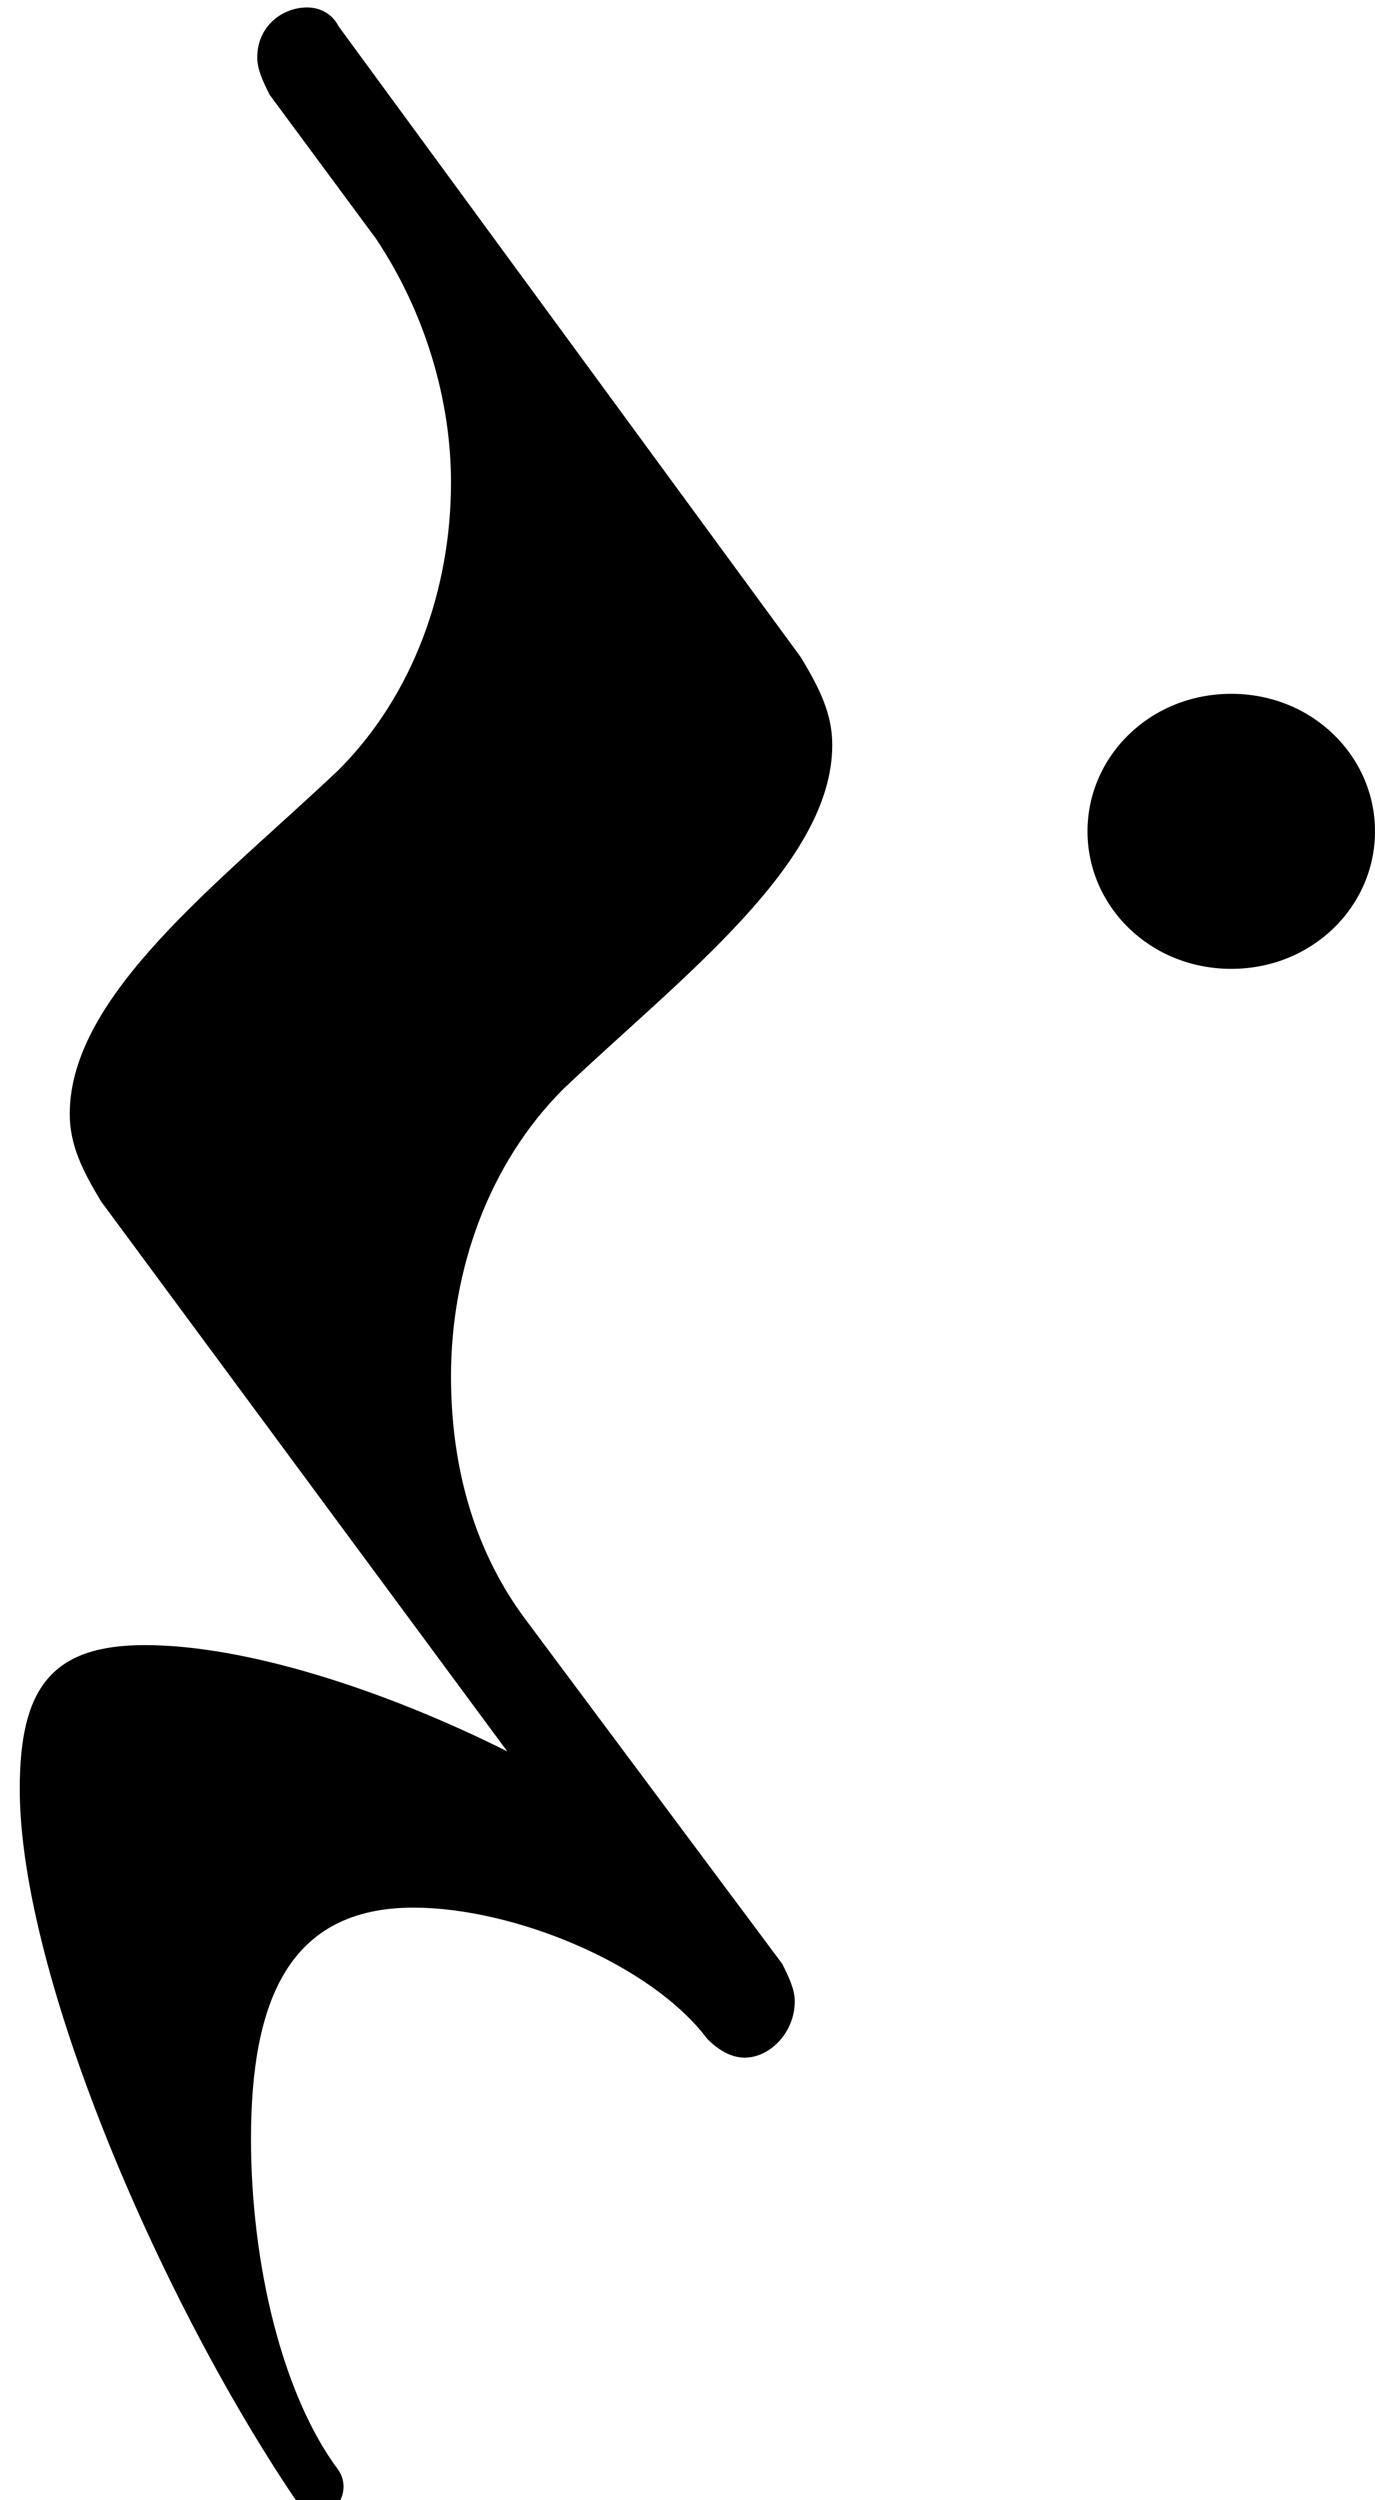 <?xml version="1.0" encoding="utf-8"?>
<!-- Generator: Adobe Illustrator 24.0.1, SVG Export Plug-In . SVG Version: 6.00 Build 0)  -->
<svg version="1.1"
	 id="svg2" xmlnsCc="http://creativecommons.org/ns#" xmlnsDc="http://purl.org/dc/elements/1.1/" xmlnsInkscape="http://www.inkscape.org/namespaces/inkscape" xmlnsRdf="http://www.w3.org/1999/02/22-rdf-syntax-ns#" xmlnsSodipodi="http://sodipodi.sourceforge.net/DTD/sodipodi-0.dtd" xmlnsSvg="http://www.w3.org/2000/svg"
	 xmlns="http://www.w3.org/2000/svg" xmlnsSlink="http://www.w3.org/1999/xlink" x="0px" y="0px" viewBox="0 0 22 40"
	 style="enable-background:new 0 0 22 40;" xmlSpace="preserve">

<a id="a56" transform="translate(-24.284,-5.081)">
	<path stroke-width="0.01px" id="path58" inkscapeConnector-curvature="0" d="M24.6,33.7c0-1.6,0.5-2.3,2-2.3c1.6,0,3.8,0.7,5.8,1.7l-6.5-8.8
		c-0.3-0.5-0.5-0.9-0.5-1.4c0-1.9,2.4-3.7,4.3-5.5c1.2-1.2,1.8-2.9,1.8-4.6c0-1.3-0.4-2.7-1.2-3.9l-1.7-2.3
		c-0.1-0.2-0.2-0.4-0.2-0.6c0-0.5,0.4-0.8,0.8-0.8c0.2,0,0.4,0.1,0.5,0.3l7.4,10.1c0.3,0.5,0.5,0.9,0.5,1.4c0,1.9-2.4,3.7-4.3,5.5
		c-1.2,1.2-1.8,2.9-1.8,4.6c0,1.3,0.3,2.7,1.2,3.9l4.1,5.5c0.1,0.2,0.2,0.4,0.2,0.6c0,0.5-0.4,0.9-0.8,0.9c-0.2,0-0.4-0.1-0.6-0.3
		c-0.9-1.2-3.1-2.1-4.7-2.1c-2,0-2.6,1.5-2.6,3.7c0,2,0.5,4.1,1.4,5.3c0.2,0.3,0,0.7-0.3,0.7c-0.1,0-0.2,0-0.3-0.1
		C26.9,42,24.6,36.7,24.6,33.7z"/>
</a>
<path stroke-width="0.01px" id="path54" inkscapeConnector-curvature="0" d="M17.4,13.3c0-1.2,1-2.2,2.3-2.2c1.3,0,2.3,1,2.3,2.2s-1,2.2-2.3,2.2
	C18.4,15.5,17.4,14.5,17.4,13.3z"/>
</svg>
